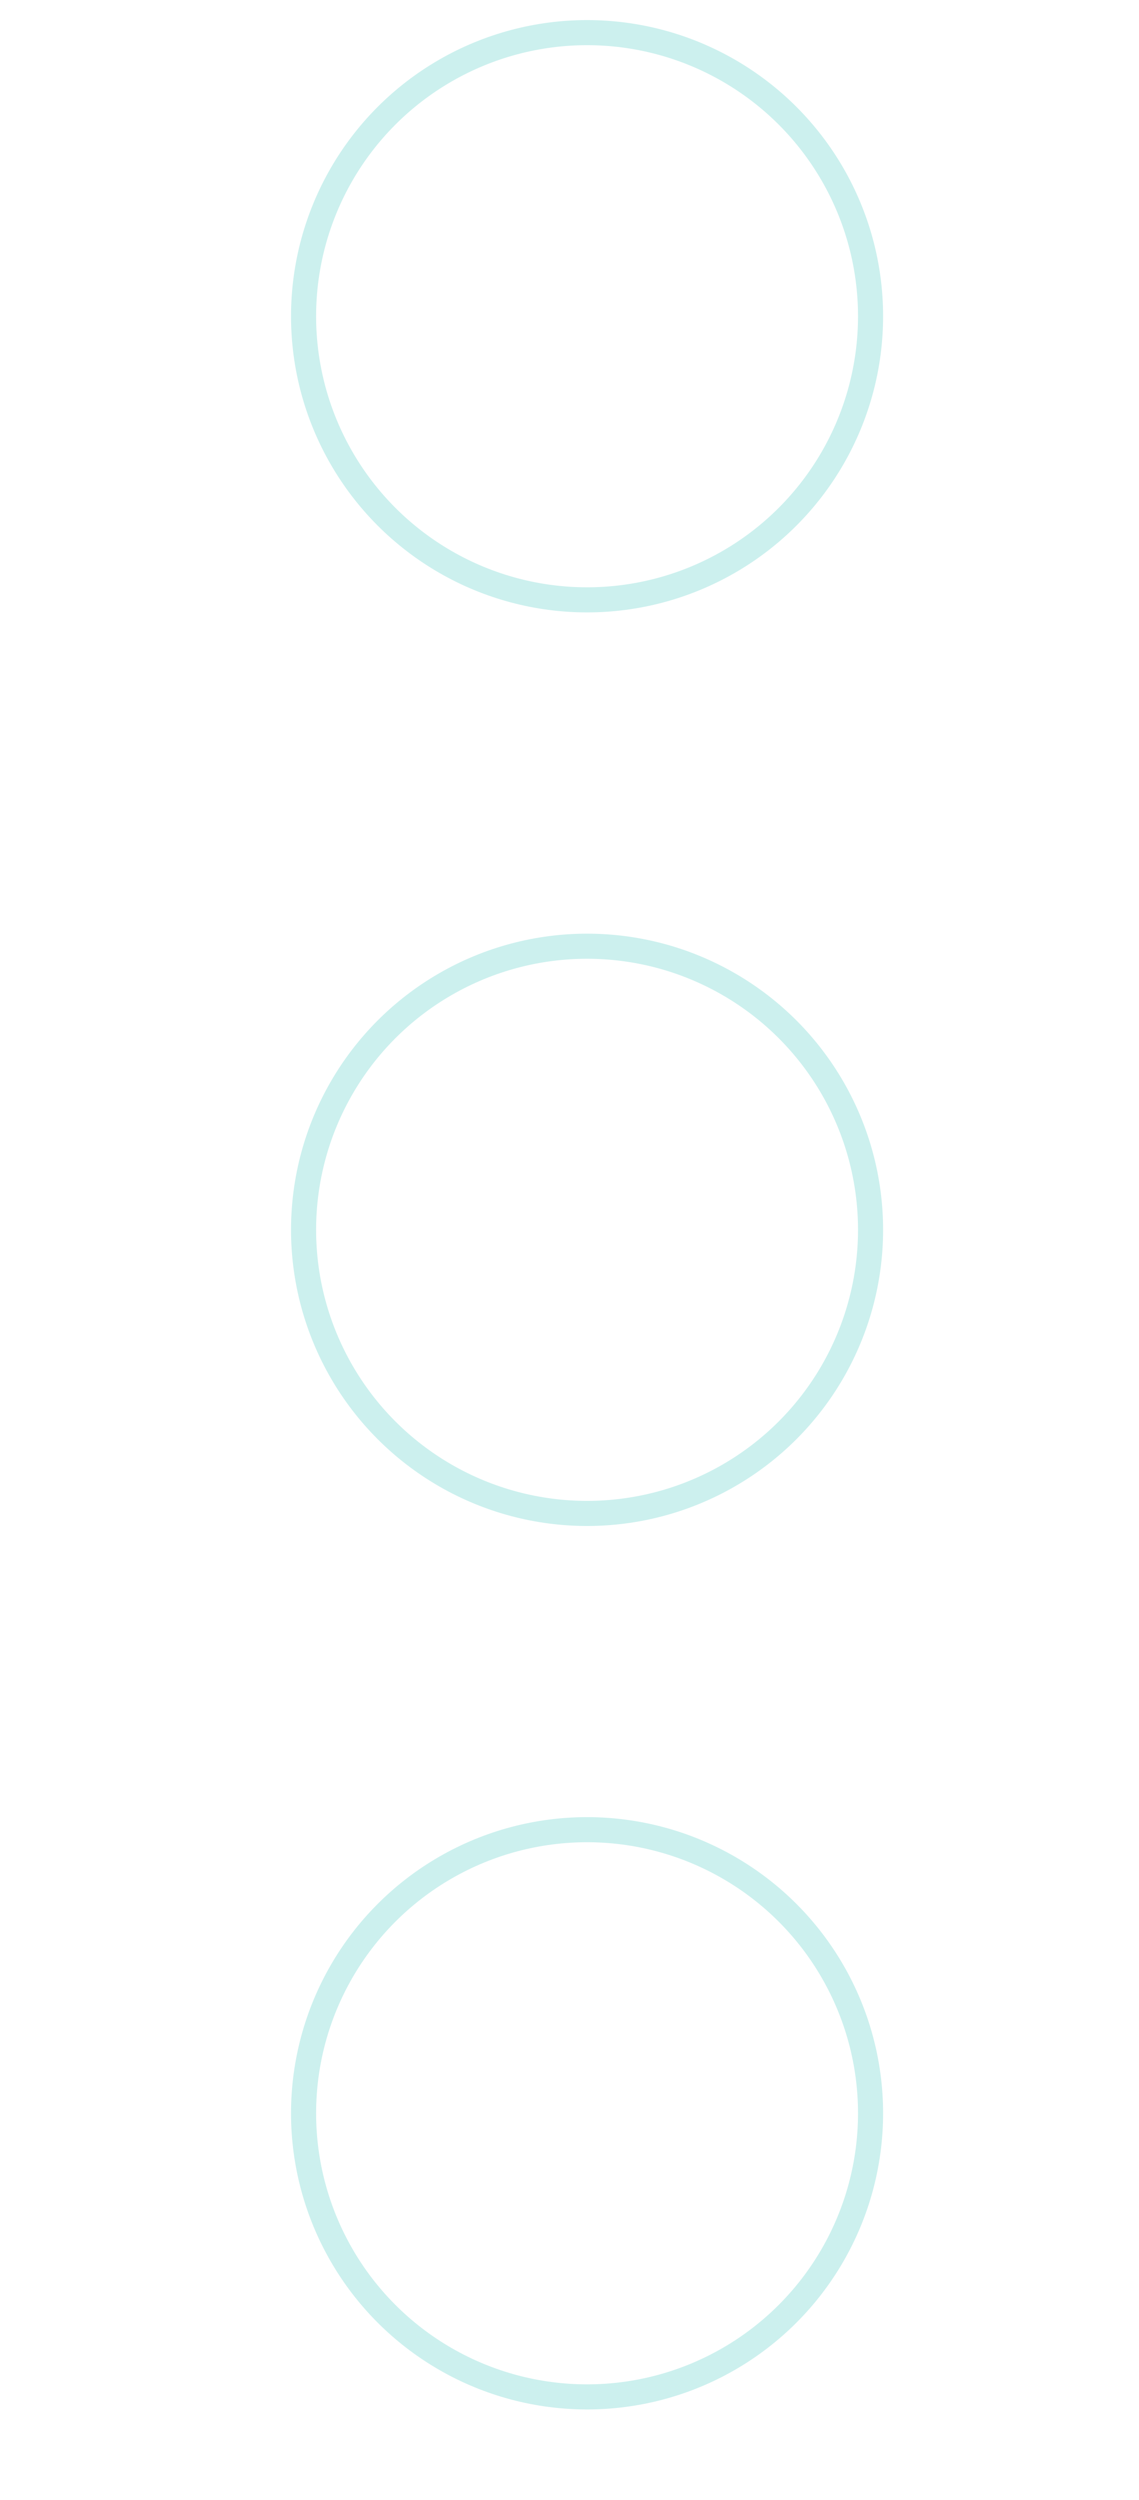 <svg width="227" height="498" viewBox="0 0 227 498" fill="none" xmlns="http://www.w3.org/2000/svg">
<g filter="url(#filter0_i)">
<circle cx="113" cy="59" r="56.5" stroke="#CCF0EE" stroke-width="5"/>
</g>
<path d="M71.74 135V127.3H77.702V135H77.13V127.828H72.312V135H71.74ZM79.506 135.088C79.3 135.088 79.095 135.059 78.89 135L78.989 134.505C79.172 134.556 79.315 134.582 79.418 134.582C79.564 134.582 79.682 134.567 79.77 134.538C79.865 134.501 79.968 134.432 80.078 134.329C80.188 134.226 80.276 134.065 80.342 133.845C80.408 133.625 80.47 133.339 80.529 132.987C80.595 132.635 80.642 132.184 80.672 131.634C80.701 131.084 80.716 130.435 80.716 129.687V129.39H84.533V135H83.994V129.874H81.233V130.028C81.233 130.937 81.203 131.707 81.145 132.338C81.086 132.969 81.013 133.464 80.925 133.823C80.837 134.175 80.712 134.45 80.551 134.648C80.389 134.839 80.232 134.96 80.078 135.011C79.931 135.062 79.74 135.088 79.506 135.088ZM91.126 134.263C90.576 134.842 89.89 135.132 89.069 135.132C88.247 135.132 87.562 134.846 87.012 134.274C86.469 133.695 86.198 133.002 86.198 132.195C86.198 131.396 86.473 130.706 87.023 130.127C87.58 129.548 88.269 129.258 89.091 129.258C89.912 129.258 90.594 129.548 91.137 130.127C91.687 130.699 91.962 131.388 91.962 132.195C91.962 132.994 91.683 133.684 91.126 134.263ZM89.091 134.626C89.714 134.626 90.249 134.388 90.697 133.911C91.151 133.434 91.379 132.862 91.379 132.195C91.379 131.52 91.151 130.948 90.697 130.479C90.249 130.002 89.707 129.764 89.069 129.764C88.438 129.764 87.899 130.002 87.452 130.479C87.004 130.948 86.781 131.52 86.781 132.195C86.781 132.87 87.004 133.445 87.452 133.922C87.899 134.391 88.445 134.626 89.091 134.626ZM95.027 135V129.874H92.926V129.39H97.667V129.874H95.566V135H95.027ZM99.022 135V129.39H99.561V131.887H103.29V129.39H103.829V135H103.29V132.371H99.561V135H99.022ZM110.419 134.263C109.869 134.842 109.183 135.132 108.362 135.132C107.54 135.132 106.855 134.846 106.305 134.274C105.762 133.695 105.491 133.002 105.491 132.195C105.491 131.396 105.766 130.706 106.316 130.127C106.873 129.548 107.562 129.258 108.384 129.258C109.205 129.258 109.887 129.548 110.43 130.127C110.98 130.699 111.255 131.388 111.255 132.195C111.255 132.994 110.976 133.684 110.419 134.263ZM108.384 134.626C109.007 134.626 109.542 134.388 109.99 133.911C110.444 133.434 110.672 132.862 110.672 132.195C110.672 131.52 110.444 130.948 109.99 130.479C109.542 130.002 109 129.764 108.362 129.764C107.731 129.764 107.192 130.002 106.745 130.479C106.297 130.948 106.074 131.52 106.074 132.195C106.074 132.87 106.297 133.445 106.745 133.922C107.192 134.391 107.738 134.626 108.384 134.626ZM115.387 135.132C114.58 135.132 113.902 134.846 113.352 134.274C112.802 133.702 112.527 133.009 112.527 132.195C112.527 131.388 112.802 130.699 113.352 130.127C113.909 129.548 114.587 129.258 115.387 129.258C116.259 129.258 117.004 129.606 117.62 130.303L117.246 130.688C116.644 130.072 116.021 129.764 115.376 129.764C114.752 129.764 114.217 130.002 113.77 130.479C113.33 130.956 113.11 131.528 113.11 132.195C113.11 132.87 113.333 133.445 113.781 133.922C114.228 134.391 114.774 134.626 115.42 134.626C116.087 134.626 116.707 134.307 117.279 133.669L117.675 134.021C117.022 134.762 116.259 135.132 115.387 135.132ZM120.604 135V129.874H118.503V129.39H123.244V129.874H121.143V135H120.604ZM124.599 135V129.39H125.138V131.546H126.81C127.434 131.546 127.947 131.685 128.35 131.964C128.754 132.235 128.955 132.646 128.955 133.196C128.955 133.739 128.768 134.175 128.394 134.505C128.02 134.835 127.525 135 126.909 135H124.599ZM125.138 134.516H126.821C127.298 134.516 127.676 134.402 127.954 134.175C128.233 133.948 128.372 133.629 128.372 133.218C128.372 132.844 128.229 132.554 127.943 132.349C127.657 132.136 127.269 132.03 126.777 132.03H125.138V134.516ZM135.127 135V129.874H133.026V129.39H137.767V129.874H135.666V135H135.127ZM138.672 135L140.443 132.767C139.973 132.679 139.585 132.485 139.277 132.184C138.976 131.883 138.826 131.509 138.826 131.062C138.826 130.563 139.009 130.16 139.376 129.852C139.742 129.544 140.245 129.39 140.883 129.39H143.391V135H142.852V132.844H141.004L139.332 135H138.672ZM140.982 132.36H142.852V129.874H140.96C140.476 129.874 140.094 129.984 139.816 130.204C139.544 130.424 139.409 130.721 139.409 131.095C139.409 131.476 139.555 131.784 139.849 132.019C140.142 132.246 140.52 132.36 140.982 132.36ZM145.439 135V129.39H149.146V129.874H145.978V135H145.439ZM150.499 135V129.39H151.038V134.285L154.844 129.39H155.383V135H154.844V130.105L151.038 135H150.499Z" fill="white"/>
<path d="M80.869 58.532H75.985V62.448H74.819V58.532H69.935V57.476H74.819V53.582H75.985V57.476H80.869V58.532ZM80.869 64.516H69.935V63.46H80.869V64.516ZM90.211 65.264C88.304 65.264 86.764 64.494 85.591 62.954C84.432 61.399 83.853 59.515 83.853 57.3C83.853 55.877 84.109 54.565 84.623 53.362C85.136 52.159 85.884 51.191 86.867 50.458C87.864 49.71 88.993 49.336 90.255 49.336C92.162 49.336 93.694 50.113 94.853 51.668C96.026 53.208 96.613 55.085 96.613 57.3C96.613 58.723 96.356 60.035 95.843 61.238C95.329 62.441 94.574 63.416 93.577 64.164C92.594 64.897 91.472 65.264 90.211 65.264ZM86.493 62.162C87.461 63.541 88.715 64.23 90.255 64.23C91.795 64.23 93.041 63.548 93.995 62.184C94.948 60.805 95.425 59.177 95.425 57.3C95.425 55.423 94.941 53.802 93.973 52.438C93.005 51.059 91.751 50.37 90.211 50.37C88.671 50.37 87.424 51.052 86.471 52.416C85.517 53.78 85.041 55.408 85.041 57.3C85.041 59.163 85.525 60.783 86.493 62.162ZM99.416 65V63.13H100.868V65H99.416ZM112.473 65V61.238H104.135L103.739 60.38L112.539 49.49H113.573V60.248H116.081V61.238H113.573V65H112.473ZM105.125 60.248H112.473V51.14L105.125 60.248ZM119.338 65V53.78H120.416V60.974L127.368 53.78H128.798L123.892 58.752L128.952 65H127.588L123.144 59.522L120.416 62.272V65H119.338ZM131.805 65V49.6H143.729V65H142.585V50.656H132.949V65H131.805ZM151.473 65.264C150.241 65.264 149.207 64.956 148.371 64.34C147.549 63.709 147.139 62.829 147.139 61.7C147.139 60.556 147.586 59.661 148.481 59.016C149.375 58.371 150.563 58.048 152.045 58.048C153.306 58.048 154.545 58.209 155.763 58.532V58.048C155.763 56.933 155.44 56.083 154.795 55.496C154.149 54.909 153.24 54.616 152.067 54.616C150.893 54.616 149.72 54.917 148.547 55.518L148.151 54.572C149.544 53.927 150.871 53.604 152.133 53.604C153.673 53.604 154.853 54.015 155.675 54.836C156.437 55.599 156.819 56.655 156.819 58.004V65H155.763V63.13C154.751 64.553 153.321 65.264 151.473 65.264ZM151.539 64.252C152.712 64.252 153.709 63.929 154.531 63.284C155.367 62.624 155.785 61.795 155.785 60.798V59.522C154.465 59.185 153.196 59.016 151.979 59.016C150.805 59.016 149.896 59.258 149.251 59.742C148.62 60.211 148.305 60.857 148.305 61.678C148.305 62.485 148.598 63.115 149.185 63.57C149.771 64.025 150.556 64.252 151.539 64.252Z" fill="white"/>
<path d="M70.29 317V309.3H76.251V317H75.68V309.828H70.862V317H70.29ZM78.055 317.088C77.85 317.088 77.645 317.059 77.439 317L77.538 316.505C77.722 316.556 77.865 316.582 77.968 316.582C78.114 316.582 78.231 316.567 78.32 316.538C78.415 316.501 78.517 316.432 78.627 316.329C78.737 316.226 78.826 316.065 78.891 315.845C78.957 315.625 79.02 315.339 79.079 314.987C79.144 314.635 79.192 314.184 79.222 313.634C79.251 313.084 79.266 312.435 79.266 311.687V311.39H83.082V317H82.543V311.874H79.782V312.028C79.782 312.937 79.753 313.707 79.695 314.338C79.636 314.969 79.562 315.464 79.475 315.823C79.386 316.175 79.262 316.45 79.1 316.648C78.939 316.839 78.781 316.96 78.627 317.011C78.481 317.062 78.29 317.088 78.055 317.088ZM89.675 316.263C89.125 316.842 88.44 317.132 87.618 317.132C86.797 317.132 86.111 316.846 85.561 316.274C85.019 315.695 84.747 315.002 84.747 314.195C84.747 313.396 85.022 312.706 85.572 312.127C86.13 311.548 86.819 311.258 87.64 311.258C88.462 311.258 89.144 311.548 89.686 312.127C90.236 312.699 90.511 313.388 90.511 314.195C90.511 314.994 90.233 315.684 89.675 316.263ZM87.64 316.626C88.264 316.626 88.799 316.388 89.246 315.911C89.701 315.434 89.928 314.862 89.928 314.195C89.928 313.52 89.701 312.948 89.246 312.479C88.799 312.002 88.256 311.764 87.618 311.764C86.988 311.764 86.449 312.002 86.001 312.479C85.554 312.948 85.33 313.52 85.33 314.195C85.33 314.87 85.554 315.445 86.001 315.922C86.449 316.391 86.995 316.626 87.64 316.626ZM93.576 317V311.874H91.475V311.39H96.216V311.874H94.115V317H93.576ZM97.572 317V311.39H98.111V313.887H101.84V311.39H102.379V317H101.84V314.371H98.111V317H97.572ZM108.968 316.263C108.418 316.842 107.733 317.132 106.911 317.132C106.09 317.132 105.404 316.846 104.854 316.274C104.312 315.695 104.04 315.002 104.04 314.195C104.04 313.396 104.315 312.706 104.865 312.127C105.423 311.548 106.112 311.258 106.933 311.258C107.755 311.258 108.437 311.548 108.979 312.127C109.529 312.699 109.804 313.388 109.804 314.195C109.804 314.994 109.526 315.684 108.968 316.263ZM106.933 316.626C107.557 316.626 108.092 316.388 108.539 315.911C108.994 315.434 109.221 314.862 109.221 314.195C109.221 313.52 108.994 312.948 108.539 312.479C108.092 312.002 107.549 311.764 106.911 311.764C106.281 311.764 105.742 312.002 105.294 312.479C104.847 312.948 104.623 313.52 104.623 314.195C104.623 314.87 104.847 315.445 105.294 315.922C105.742 316.391 106.288 316.626 106.933 316.626ZM113.936 317.132C113.13 317.132 112.451 316.846 111.901 316.274C111.351 315.702 111.076 315.009 111.076 314.195C111.076 313.388 111.351 312.699 111.901 312.127C112.459 311.548 113.137 311.258 113.936 311.258C114.809 311.258 115.553 311.606 116.169 312.303L115.795 312.688C115.194 312.072 114.571 311.764 113.925 311.764C113.302 311.764 112.767 312.002 112.319 312.479C111.879 312.956 111.659 313.528 111.659 314.195C111.659 314.87 111.883 315.445 112.33 315.922C112.778 316.391 113.324 316.626 113.969 316.626C114.637 316.626 115.256 316.307 115.828 315.669L116.224 316.021C115.572 316.762 114.809 317.132 113.936 317.132ZM119.154 317V311.874H117.053V311.39H121.794V311.874H119.693V317H119.154ZM123.149 317V311.39H123.688V313.546H125.36C125.983 313.546 126.497 313.685 126.9 313.964C127.303 314.235 127.505 314.646 127.505 315.196C127.505 315.739 127.318 316.175 126.944 316.505C126.57 316.835 126.075 317 125.459 317H123.149ZM123.688 316.516H125.371C125.848 316.516 126.225 316.402 126.504 316.175C126.783 315.948 126.922 315.629 126.922 315.218C126.922 314.844 126.779 314.554 126.493 314.349C126.207 314.136 125.818 314.03 125.327 314.03H123.688V316.516ZM132.269 317V311.39H136.933V317H136.394V311.874H132.808V317H132.269ZM140.688 317.132C140.072 317.132 139.555 316.978 139.137 316.67C138.726 316.355 138.521 315.915 138.521 315.35C138.521 314.778 138.745 314.331 139.192 314.008C139.639 313.685 140.233 313.524 140.974 313.524C141.605 313.524 142.224 313.605 142.833 313.766V313.524C142.833 312.967 142.672 312.541 142.349 312.248C142.026 311.955 141.572 311.808 140.985 311.808C140.398 311.808 139.812 311.958 139.225 312.259L139.027 311.786C139.724 311.463 140.387 311.302 141.018 311.302C141.788 311.302 142.378 311.507 142.789 311.918C143.17 312.299 143.361 312.827 143.361 313.502V317H142.833V316.065C142.327 316.776 141.612 317.132 140.688 317.132ZM140.721 316.626C141.308 316.626 141.806 316.465 142.217 316.142C142.635 315.812 142.844 315.398 142.844 314.899V314.261C142.184 314.092 141.55 314.008 140.941 314.008C140.354 314.008 139.9 314.129 139.577 314.371C139.262 314.606 139.104 314.928 139.104 315.339C139.104 315.742 139.251 316.058 139.544 316.285C139.837 316.512 140.23 316.626 140.721 316.626ZM145.299 318.76V311.39H145.838V312.644C146.447 311.72 147.217 311.258 148.148 311.258C148.867 311.258 149.501 311.529 150.051 312.072C150.601 312.607 150.876 313.315 150.876 314.195C150.876 315.068 150.601 315.775 150.051 316.318C149.501 316.861 148.867 317.132 148.148 317.132C147.195 317.132 146.425 316.685 145.838 315.79V318.76H145.299ZM148.093 316.615C148.724 316.615 149.248 316.399 149.666 315.966C150.084 315.526 150.293 314.936 150.293 314.195C150.293 313.476 150.077 312.893 149.644 312.446C149.219 311.999 148.702 311.775 148.093 311.775C147.485 311.775 146.949 312.006 146.487 312.468C146.033 312.923 145.805 313.502 145.805 314.206C145.805 314.903 146.033 315.478 146.487 315.933C146.949 316.388 147.485 316.615 148.093 316.615ZM154.266 317.132C153.65 317.132 153.133 316.978 152.715 316.67C152.304 316.355 152.099 315.915 152.099 315.35C152.099 314.778 152.323 314.331 152.77 314.008C153.217 313.685 153.811 313.524 154.552 313.524C155.183 313.524 155.802 313.605 156.411 313.766V313.524C156.411 312.967 156.25 312.541 155.927 312.248C155.604 311.955 155.15 311.808 154.563 311.808C153.976 311.808 153.39 311.958 152.803 312.259L152.605 311.786C153.302 311.463 153.965 311.302 154.596 311.302C155.366 311.302 155.956 311.507 156.367 311.918C156.748 312.299 156.939 312.827 156.939 313.502V317H156.411V316.065C155.905 316.776 155.19 317.132 154.266 317.132ZM154.299 316.626C154.886 316.626 155.384 316.465 155.795 316.142C156.213 315.812 156.422 315.398 156.422 314.899V314.261C155.762 314.092 155.128 314.008 154.519 314.008C153.932 314.008 153.478 314.129 153.155 314.371C152.84 314.606 152.682 314.928 152.682 315.339C152.682 315.742 152.829 316.058 153.122 316.285C153.415 316.512 153.808 316.626 154.299 316.626Z" fill="white"/>
<path d="M75.859 251L82.855 236.7H73.923V235.6H84.131V236.436L77.113 251H75.859ZM86.879 245.038V243.894H95.415V245.038H86.879ZM100.394 251L107.39 236.7H98.458V235.6H108.666V236.436L101.648 251H100.394ZM111.678 251V249.13H113.13V251H111.678ZM121.588 251.264C120.591 251.264 119.623 251.037 118.684 250.582C117.746 250.113 116.917 249.511 116.198 248.778L117.012 247.964C118.523 249.475 120.063 250.23 121.632 250.23C122.835 250.23 123.825 249.856 124.602 249.108C125.38 248.36 125.768 247.429 125.768 246.314C125.768 245.243 125.372 244.371 124.58 243.696C123.803 243.007 122.791 242.662 121.544 242.662C120.415 242.662 119.256 242.985 118.068 243.63L117.188 243.058L117.628 235.6H126.274V236.7H118.64L118.266 242.464C119.41 241.907 120.547 241.628 121.676 241.628C123.187 241.628 124.441 242.068 125.438 242.948C126.45 243.813 126.956 244.935 126.956 246.314C126.956 247.766 126.45 248.954 125.438 249.878C124.426 250.802 123.143 251.264 121.588 251.264ZM130.311 251V239.78H131.279L135.855 246.226L140.431 239.78H141.399V251H140.321V241.65L135.811 247.854L131.345 241.65V251H130.311ZM145.5 251V239.78H152.914V240.748H146.578V251H145.5Z" fill="white"/>
<g filter="url(#filter1_i)">
<circle cx="113" cy="241" r="56.5" stroke="#CCF0EE" stroke-width="5"/>
</g>
<path d="M60.827 493.132C59.734 493.132 58.821 492.751 58.088 491.988C57.362 491.218 56.999 490.272 56.999 489.15C56.999 488.05 57.365 487.111 58.099 486.334C58.832 485.557 59.749 485.168 60.849 485.168C61.48 485.168 62.015 485.274 62.455 485.487C62.902 485.7 63.353 486.015 63.808 486.433L63.434 486.818C62.657 486.063 61.791 485.685 60.838 485.685C59.914 485.685 59.14 486.019 58.517 486.686C57.901 487.346 57.593 488.167 57.593 489.15C57.593 490.125 57.904 490.947 58.528 491.614C59.158 492.281 59.932 492.615 60.849 492.615C61.384 492.615 61.857 492.516 62.268 492.318C62.678 492.12 63.089 491.819 63.5 491.416L63.885 491.79C63.438 492.23 62.975 492.564 62.499 492.791C62.022 493.018 61.465 493.132 60.827 493.132ZM65.34 493V487.39H65.879V490.987L69.355 487.39H70.07L67.617 489.876L70.147 493H69.465L67.243 490.261L65.879 491.636V493H65.34ZM75.995 492.263C75.445 492.842 74.76 493.132 73.938 493.132C73.117 493.132 72.431 492.846 71.881 492.274C71.338 491.695 71.067 491.002 71.067 490.195C71.067 489.396 71.342 488.706 71.892 488.127C72.45 487.548 73.139 487.258 73.96 487.258C74.781 487.258 75.463 487.548 76.006 488.127C76.556 488.699 76.831 489.388 76.831 490.195C76.831 490.994 76.552 491.684 75.995 492.263ZM73.96 492.626C74.584 492.626 75.119 492.388 75.566 491.911C76.021 491.434 76.248 490.862 76.248 490.195C76.248 489.52 76.021 488.948 75.566 488.479C75.119 488.002 74.576 487.764 73.938 487.764C73.308 487.764 72.769 488.002 72.321 488.479C71.874 488.948 71.65 489.52 71.65 490.195C71.65 490.87 71.874 491.445 72.321 491.922C72.769 492.391 73.315 492.626 73.96 492.626ZM78.488 494.76V487.39H79.027V488.644C79.636 487.72 80.406 487.258 81.337 487.258C82.056 487.258 82.69 487.529 83.24 488.072C83.79 488.607 84.065 489.315 84.065 490.195C84.065 491.068 83.79 491.775 83.24 492.318C82.69 492.861 82.056 493.132 81.337 493.132C80.384 493.132 79.614 492.685 79.027 491.79V494.76H78.488ZM81.282 492.615C81.913 492.615 82.437 492.399 82.855 491.966C83.273 491.526 83.482 490.936 83.482 490.195C83.482 489.476 83.266 488.893 82.833 488.446C82.408 487.999 81.891 487.775 81.282 487.775C80.674 487.775 80.138 488.006 79.676 488.468C79.222 488.923 78.994 489.502 78.994 490.206C78.994 490.903 79.222 491.478 79.676 491.933C80.138 492.388 80.674 492.615 81.282 492.615ZM90.293 492.263C89.743 492.842 89.057 493.132 88.236 493.132C87.415 493.132 86.729 492.846 86.179 492.274C85.636 491.695 85.365 491.002 85.365 490.195C85.365 489.396 85.64 488.706 86.19 488.127C86.747 487.548 87.437 487.258 88.258 487.258C89.079 487.258 89.761 487.548 90.304 488.127C90.854 488.699 91.129 489.388 91.129 490.195C91.129 490.994 90.85 491.684 90.293 492.263ZM88.258 492.626C88.881 492.626 89.417 492.388 89.864 491.911C90.319 491.434 90.546 490.862 90.546 490.195C90.546 489.52 90.319 488.948 89.864 488.479C89.417 488.002 88.874 487.764 88.236 487.764C87.605 487.764 87.066 488.002 86.619 488.479C86.172 488.948 85.948 489.52 85.948 490.195C85.948 490.87 86.172 491.445 86.619 491.922C87.066 492.391 87.613 492.626 88.258 492.626ZM95.261 493.132C94.454 493.132 93.776 492.846 93.226 492.274C92.676 491.702 92.401 491.009 92.401 490.195C92.401 489.388 92.676 488.699 93.226 488.127C93.784 487.548 94.462 487.258 95.261 487.258C96.134 487.258 96.878 487.606 97.494 488.303L97.12 488.688C96.519 488.072 95.895 487.764 95.25 487.764C94.627 487.764 94.091 488.002 93.644 488.479C93.204 488.956 92.984 489.528 92.984 490.195C92.984 490.87 93.208 491.445 93.655 491.922C94.103 492.391 94.649 492.626 95.294 492.626C95.962 492.626 96.581 492.307 97.153 491.669L97.549 492.021C96.897 492.762 96.134 493.132 95.261 493.132ZM100.478 493V487.874H98.377V487.39H103.118V487.874H101.017V493H100.478ZM104.474 493V487.39H105.013V489.546H106.685C107.308 489.546 107.821 489.685 108.225 489.964C108.628 490.235 108.83 490.646 108.83 491.196C108.83 491.739 108.643 492.175 108.269 492.505C107.895 492.835 107.4 493 106.784 493H104.474ZM105.013 492.516H106.696C107.172 492.516 107.55 492.402 107.829 492.175C108.107 491.948 108.247 491.629 108.247 491.218C108.247 490.844 108.104 490.554 107.818 490.349C107.532 490.136 107.143 490.03 106.652 490.03H105.013V492.516ZM115.299 493.132C114.683 493.132 114.166 492.978 113.748 492.67C113.337 492.355 113.132 491.915 113.132 491.35C113.132 490.778 113.355 490.331 113.803 490.008C114.25 489.685 114.844 489.524 115.585 489.524C116.215 489.524 116.835 489.605 117.444 489.766V489.524C117.444 488.967 117.282 488.541 116.96 488.248C116.637 487.955 116.182 487.808 115.596 487.808C115.009 487.808 114.422 487.958 113.836 488.259L113.638 487.786C114.334 487.463 114.998 487.302 115.629 487.302C116.399 487.302 116.989 487.507 117.4 487.918C117.781 488.299 117.972 488.827 117.972 489.502V493H117.444V492.065C116.938 492.776 116.223 493.132 115.299 493.132ZM115.332 492.626C115.918 492.626 116.417 492.465 116.828 492.142C117.246 491.812 117.455 491.398 117.455 490.899V490.261C116.795 490.092 116.16 490.008 115.552 490.008C114.965 490.008 114.51 490.129 114.188 490.371C113.872 490.606 113.715 490.928 113.715 491.339C113.715 491.742 113.861 492.058 114.155 492.285C114.448 492.512 114.84 492.626 115.332 492.626ZM119.91 493V487.39H120.449V490.987L123.925 487.39H124.64L122.187 489.876L124.717 493H124.035L121.813 490.261L120.449 491.636V493H119.91ZM127.431 493V487.874H125.33V487.39H130.071V487.874H127.97V493H127.431ZM131.426 493V487.39H131.965V492.285L135.771 487.39H136.31V493H135.771V488.105L131.965 493H131.426ZM138.355 493V487.39H140.918C141.468 487.39 141.908 487.518 142.238 487.775C142.568 488.024 142.733 488.362 142.733 488.787C142.733 489.381 142.417 489.81 141.787 490.074C142.161 490.169 142.465 490.334 142.7 490.569C142.934 490.804 143.052 491.104 143.052 491.471C143.052 491.933 142.868 492.303 142.502 492.582C142.135 492.861 141.647 493 141.039 493H138.355ZM138.894 492.516H140.973C141.442 492.516 141.812 492.417 142.084 492.219C142.355 492.014 142.491 491.739 142.491 491.394C142.491 491.064 142.348 490.807 142.062 490.624C141.783 490.441 141.376 490.349 140.841 490.349H138.894V492.516ZM138.894 489.898H140.841C141.244 489.898 141.567 489.806 141.809 489.623C142.058 489.432 142.183 489.165 142.183 488.82C142.183 488.534 142.069 488.307 141.842 488.138C141.614 487.962 141.292 487.874 140.874 487.874H138.894V489.898ZM146.44 493.132C145.824 493.132 145.307 492.978 144.889 492.67C144.479 492.355 144.273 491.915 144.273 491.35C144.273 490.778 144.497 490.331 144.944 490.008C145.392 489.685 145.986 489.524 146.726 489.524C147.357 489.524 147.977 489.605 148.585 489.766V489.524C148.585 488.967 148.424 488.541 148.101 488.248C147.779 487.955 147.324 487.808 146.737 487.808C146.151 487.808 145.564 487.958 144.977 488.259L144.779 487.786C145.476 487.463 146.14 487.302 146.77 487.302C147.54 487.302 148.131 487.507 148.541 487.918C148.923 488.299 149.113 488.827 149.113 489.502V493H148.585V492.065C148.079 492.776 147.364 493.132 146.44 493.132ZM146.473 492.626C147.06 492.626 147.559 492.465 147.969 492.142C148.387 491.812 148.596 491.398 148.596 490.899V490.261C147.936 490.092 147.302 490.008 146.693 490.008C146.107 490.008 145.652 490.129 145.329 490.371C145.014 490.606 144.856 490.928 144.856 491.339C144.856 491.742 145.003 492.058 145.296 492.285C145.59 492.512 145.982 492.626 146.473 492.626ZM156.068 494.584V493H151.052V487.39H151.591V492.516H155.177V487.39H155.716V492.516H156.618L156.508 494.584H156.068ZM157.97 493V487.39H158.509V492.285L162.315 487.39H162.854V493H162.315V488.105L158.509 493H157.97ZM164.898 493V487.39H165.437V492.285L169.243 487.39H169.782V493H169.243V488.105L165.437 493H164.898Z" fill="white"/>
<g filter="url(#filter2_i)">
<circle cx="113" cy="417" r="56.5" stroke="#CCF0EE" stroke-width="5"/>
</g>
<path d="M72.356 418.292V417.17H82.344V418.292H72.356ZM72.356 413.342V412.22H82.344V413.342H72.356ZM92.171 423.264C90.264 423.264 88.724 422.494 87.551 420.954C86.392 419.399 85.813 417.515 85.813 415.3C85.813 413.877 86.07 412.565 86.583 411.362C87.096 410.159 87.844 409.191 88.827 408.458C89.824 407.71 90.954 407.336 92.215 407.336C94.121 407.336 95.654 408.113 96.813 409.668C97.986 411.208 98.573 413.085 98.573 415.3C98.573 416.723 98.316 418.035 97.803 419.238C97.29 420.441 96.534 421.416 95.537 422.164C94.554 422.897 93.432 423.264 92.171 423.264ZM88.453 420.162C89.421 421.541 90.675 422.23 92.215 422.23C93.755 422.23 95.001 421.548 95.955 420.184C96.908 418.805 97.385 417.177 97.385 415.3C97.385 413.423 96.901 411.802 95.933 410.438C94.965 409.059 93.711 408.37 92.171 408.37C90.631 408.37 89.384 409.052 88.431 410.416C87.478 411.78 87.001 413.408 87.001 415.3C87.001 417.163 87.485 418.783 88.453 420.162ZM101.806 423V421.13H103.258V423H101.806ZM106.128 423V422.142L111.87 416.95C113.146 415.791 114.034 414.831 114.532 414.068C115.031 413.291 115.28 412.499 115.28 411.692C115.28 410.724 114.936 409.932 114.246 409.316C113.572 408.7 112.758 408.392 111.804 408.392C110.866 408.392 110.044 408.627 109.34 409.096C108.651 409.565 107.969 410.284 107.294 411.252L106.436 410.68C107.17 409.565 107.947 408.737 108.768 408.194C109.59 407.651 110.638 407.38 111.914 407.38C113.22 407.38 114.305 407.791 115.17 408.612C116.05 409.419 116.49 410.431 116.49 411.648C116.49 412.66 116.204 413.584 115.632 414.42C115.075 415.256 114.078 416.327 112.64 417.632L107.932 421.9H116.644V423H106.128ZM125.045 423.264C123.431 423.264 122.075 422.692 120.975 421.548C119.875 420.404 119.325 419.018 119.325 417.39C119.325 415.777 119.875 414.398 120.975 413.254C122.089 412.095 123.446 411.516 125.045 411.516C126.79 411.516 128.279 412.213 129.511 413.606L128.763 414.376C127.56 413.144 126.313 412.528 125.023 412.528C123.776 412.528 122.705 413.005 121.811 413.958C120.931 414.911 120.491 416.055 120.491 417.39C120.491 418.739 120.938 419.891 121.833 420.844C122.727 421.783 123.82 422.252 125.111 422.252C126.445 422.252 127.685 421.614 128.829 420.338L129.621 421.042C128.315 422.523 126.79 423.264 125.045 423.264ZM137.393 423.264C135.883 423.264 134.585 422.714 133.499 421.614C132.429 420.514 131.893 419.099 131.893 417.368C131.893 415.725 132.399 414.339 133.411 413.21C134.438 412.081 135.707 411.516 137.217 411.516C138.757 411.516 139.997 412.073 140.935 413.188C141.889 414.303 142.365 415.703 142.365 417.39C142.365 417.566 142.358 417.713 142.343 417.83H133.037C133.14 419.179 133.609 420.257 134.445 421.064C135.296 421.856 136.293 422.252 137.437 422.252C138.904 422.252 140.187 421.665 141.287 420.492L142.035 421.152C140.73 422.56 139.183 423.264 137.393 423.264ZM133.037 416.862H141.199C141.111 415.63 140.723 414.596 140.033 413.76C139.344 412.924 138.391 412.506 137.173 412.506C136.073 412.506 135.135 412.924 134.357 413.76C133.58 414.581 133.14 415.615 133.037 416.862ZM145.511 423V411.78H146.589V418.974L153.541 411.78H154.971L150.065 416.752L155.125 423H153.761L149.317 417.522L146.589 420.272V423H145.511Z" fill="white"/>
<defs>
<filter id="filter0_i" x="54" y="0" width="122" height="122" filterUnits="userSpaceOnUse" color-interpolation-filters="sRGB">
<feFlood flood-opacity="0" result="BackgroundImageFix"/>
<feBlend mode="normal" in="SourceGraphic" in2="BackgroundImageFix" result="shape"/>
<feColorMatrix in="SourceAlpha" type="matrix" values="0 0 0 0 0 0 0 0 0 0 0 0 0 0 0 0 0 0 127 0" result="hardAlpha"/>
<feOffset dx="4" dy="4"/>
<feGaussianBlur stdDeviation="4"/>
<feComposite in2="hardAlpha" operator="arithmetic" k2="-1" k3="1"/>
<feColorMatrix type="matrix" values="0 0 0 0 0.8 0 0 0 0 0.941 0 0 0 0 0.933 0 0 0 1 0"/>
<feBlend mode="multiply" in2="shape" result="effect1_innerShadow"/>
</filter>
<filter id="filter1_i" x="54" y="182" width="122" height="122" filterUnits="userSpaceOnUse" color-interpolation-filters="sRGB">
<feFlood flood-opacity="0" result="BackgroundImageFix"/>
<feBlend mode="normal" in="SourceGraphic" in2="BackgroundImageFix" result="shape"/>
<feColorMatrix in="SourceAlpha" type="matrix" values="0 0 0 0 0 0 0 0 0 0 0 0 0 0 0 0 0 0 127 0" result="hardAlpha"/>
<feOffset dx="4" dy="4"/>
<feGaussianBlur stdDeviation="4"/>
<feComposite in2="hardAlpha" operator="arithmetic" k2="-1" k3="1"/>
<feColorMatrix type="matrix" values="0 0 0 0 0.8 0 0 0 0 0.941 0 0 0 0 0.933 0 0 0 1 0"/>
<feBlend mode="multiply" in2="shape" result="effect1_innerShadow"/>
</filter>
<filter id="filter2_i" x="54" y="358" width="122" height="122" filterUnits="userSpaceOnUse" color-interpolation-filters="sRGB">
<feFlood flood-opacity="0" result="BackgroundImageFix"/>
<feBlend mode="normal" in="SourceGraphic" in2="BackgroundImageFix" result="shape"/>
<feColorMatrix in="SourceAlpha" type="matrix" values="0 0 0 0 0 0 0 0 0 0 0 0 0 0 0 0 0 0 127 0" result="hardAlpha"/>
<feOffset dx="4" dy="4"/>
<feGaussianBlur stdDeviation="4"/>
<feComposite in2="hardAlpha" operator="arithmetic" k2="-1" k3="1"/>
<feColorMatrix type="matrix" values="0 0 0 0 0.8 0 0 0 0 0.941 0 0 0 0 0.933 0 0 0 1 0"/>
<feBlend mode="multiply" in2="shape" result="effect1_innerShadow"/>
</filter>
</defs>
</svg>
